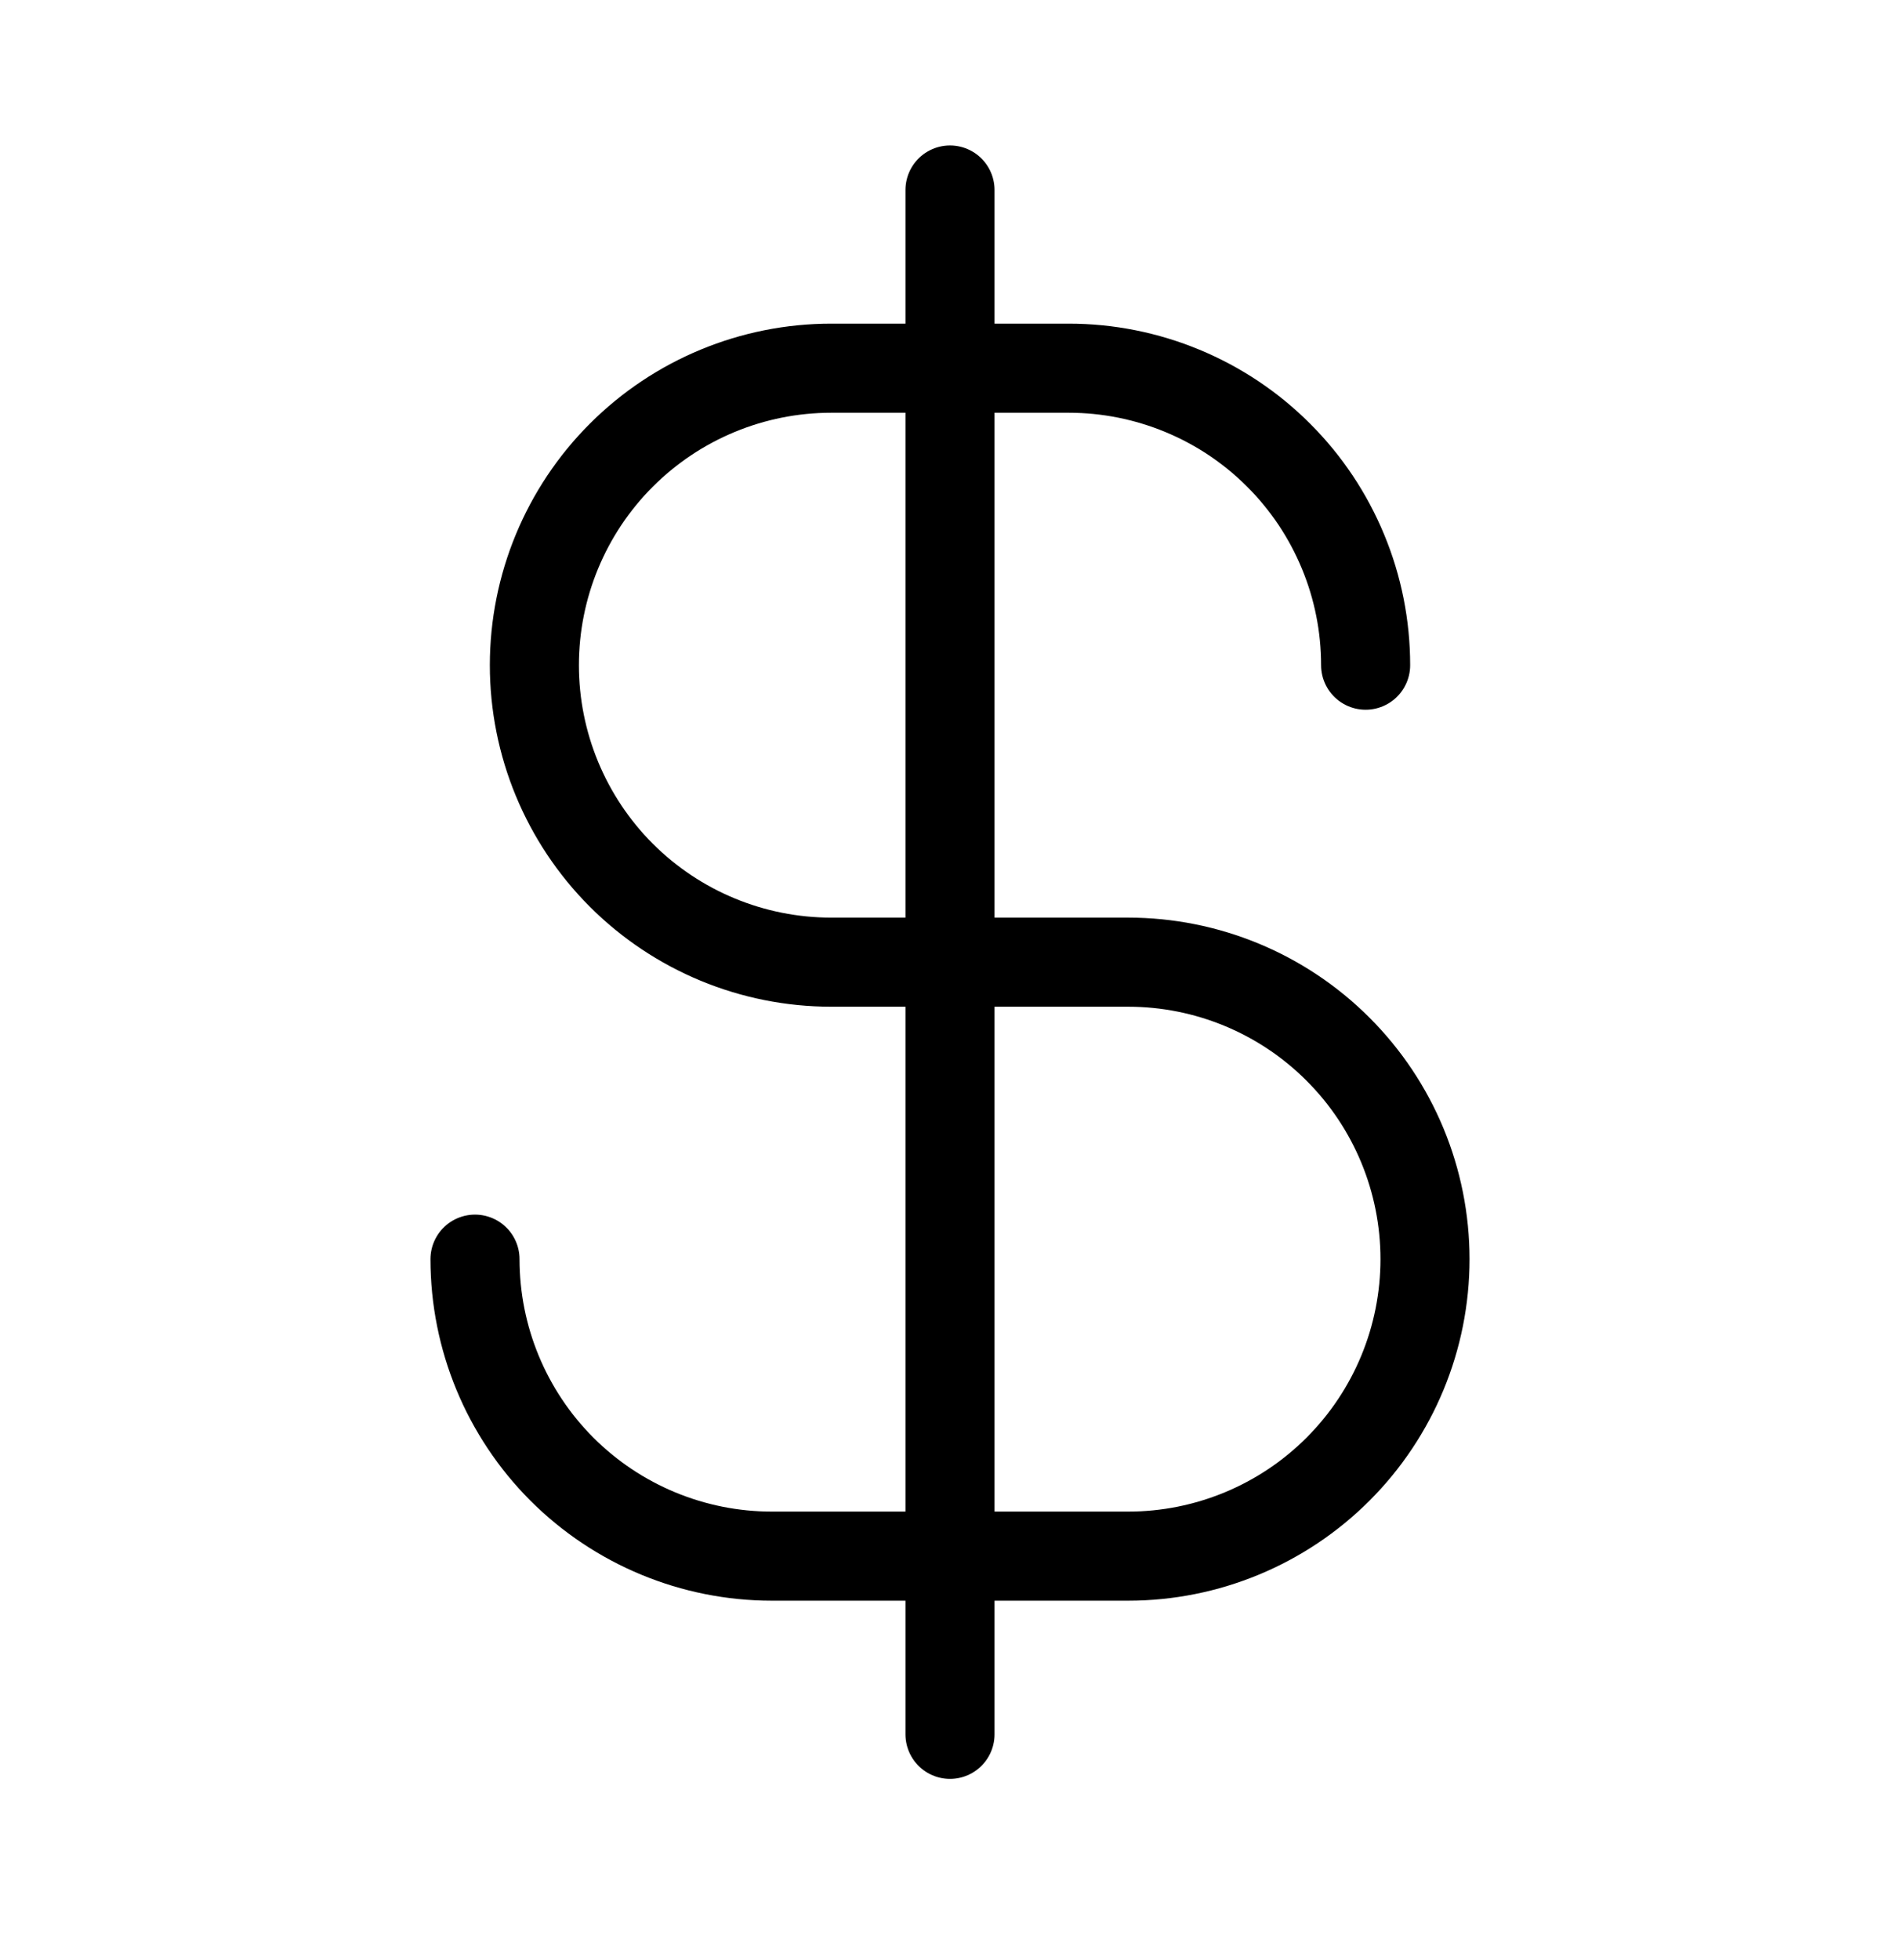 <svg width="32" height="33" viewBox="0 0 32 33" fill="none" xmlns="http://www.w3.org/2000/svg">
<g clip-path="url(#clip0_72_12173)">
<path d="M16 3.199V29.199" stroke="black" stroke-width="1.5" stroke-linecap="round" stroke-linejoin="round"/>
<path d="M23 11.199C23 10.543 22.871 9.892 22.619 9.286C22.368 8.679 22 8.128 21.535 7.664C21.071 7.199 20.52 6.831 19.913 6.58C19.307 6.329 18.657 6.199 18 6.199H14C12.674 6.199 11.402 6.726 10.464 7.664C9.527 8.601 9 9.873 9 11.199C9 12.525 9.527 13.797 10.464 14.735C11.402 15.672 12.674 16.199 14 16.199H19C20.326 16.199 21.598 16.726 22.535 17.664C23.473 18.601 24 19.873 24 21.199C24 22.525 23.473 23.797 22.535 24.735C21.598 25.672 20.326 26.199 19 26.199H13C11.674 26.199 10.402 25.672 9.464 24.735C8.527 23.797 8 22.525 8 21.199" stroke="black" stroke-width="1.5" stroke-linecap="round" stroke-linejoin="round"/>
</g>
<defs>
<clipPath id="clip0_72_12173">
<rect width="32" height="32" fill="white" transform="translate(0 0.199)"/>
</clipPath>
</defs>
</svg>
